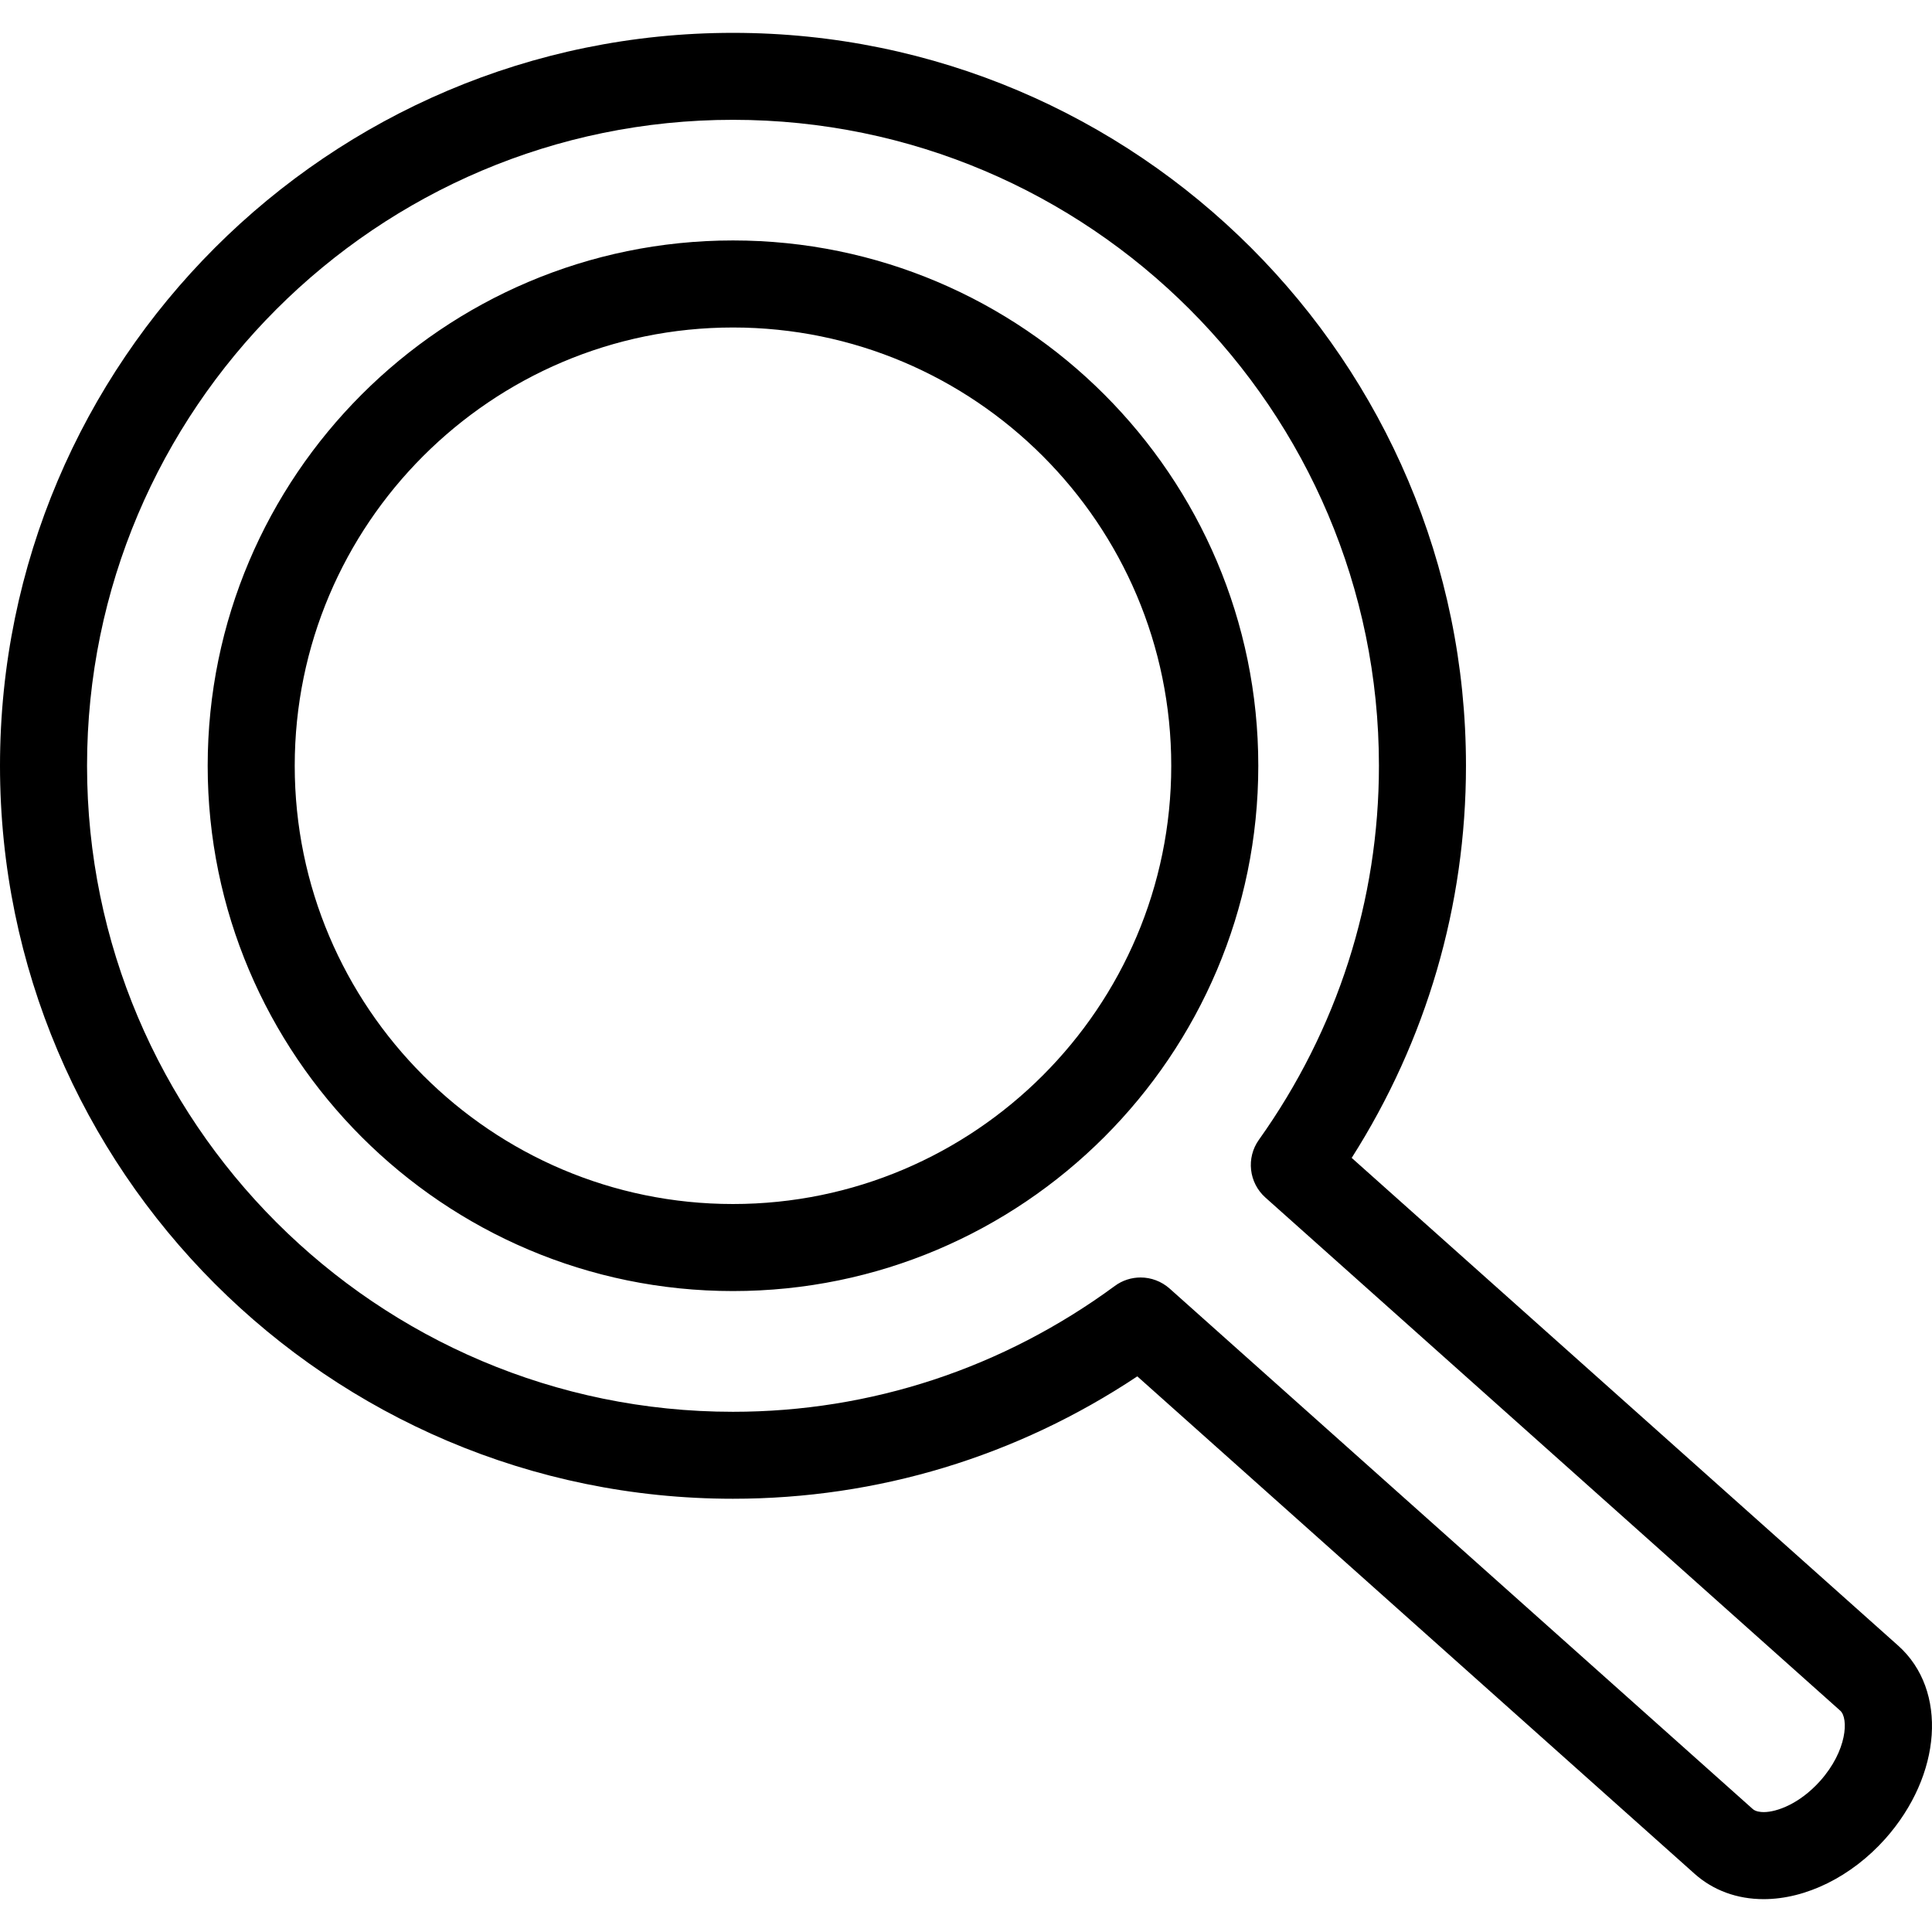 <?xml version="1.0" encoding="iso-8859-1"?>
<!-- Generator: Adobe Illustrator 16.0.0, SVG Export Plug-In . SVG Version: 6.00 Build 0)  -->
<!DOCTYPE svg PUBLIC "-//W3C//DTD SVG 1.1//EN" "http://www.w3.org/Graphics/SVG/1.1/DTD/svg11.dtd">
<svg version="1.1" id="Capa_1" xmlns="http://www.w3.org/2000/svg" xmlns:xlink="http://www.w3.org/1999/xlink" x="0px" y="0px"
	 width="611.997px" height="611.997px" viewBox="0 0 611.997 611.997" style="enable-background:new 0 0 611.997 611.997;"
	 xml:space="preserve">
<g>
	<path d="M558.675,601.59L558.675,601.59c-8.438,0-15.965-2.785-21.81-7.969L360.263,435.989
		c-38.188,25.395-82.221,38.768-128.074,38.768C104.142,474.784,0,370.586,0,242.567S104.142,10.407,232.188,10.407
		s232.188,104.142,232.188,232.161c0,44.254-12.49,86.937-36.203,124.214l173.184,154.572c15.661,14.061,13.841,40.889-4.191,61.156
		C586.468,594.475,572.075,601.59,558.675,601.59z M361.311,404.667c3.281,0,6.562,1.186,9.182,3.502l184.736,164.883
		c0.882,0.773,2.371,0.965,3.446,0.965l0,0c4.163,0,11.388-2.619,17.895-9.871c8.603-9.65,9.017-19.879,6.369-22.25L400.822,379.327
		c-5.239-4.688-6.121-12.572-2.041-18.279c24.871-34.908,38.022-75.88,38.022-118.507c0-112.827-91.788-204.588-204.615-204.588
		S27.573,129.741,27.573,242.567c0,112.855,91.789,204.644,204.616,204.644c43.647,0,85.475-13.787,120.961-39.871
		C355.575,405.549,358.443,404.667,361.311,404.667z M232.188,408.967c-91.762,0-166.4-74.639-166.4-166.4s74.639-166.4,166.4-166.4
		c91.761,0,166.4,74.639,166.4,166.4S323.949,408.967,232.188,408.967z M232.188,103.74c-76.542,0-138.828,62.286-138.828,138.828
		c0,76.541,62.286,138.828,138.828,138.828c76.541,0,138.827-62.287,138.827-138.828C371.016,166.026,308.729,103.74,232.188,103.74
		z"/>
</g>
<g>
</g>
<g>
</g>
<g>
</g>
<g>
</g>
<g>
</g>
<g>
</g>
<g>
</g>
<g>
</g>
<g>
</g>
<g>
</g>
<g>
</g>
<g>
</g>
<g>
</g>
<g>
</g>
<g>
</g>
</svg>

